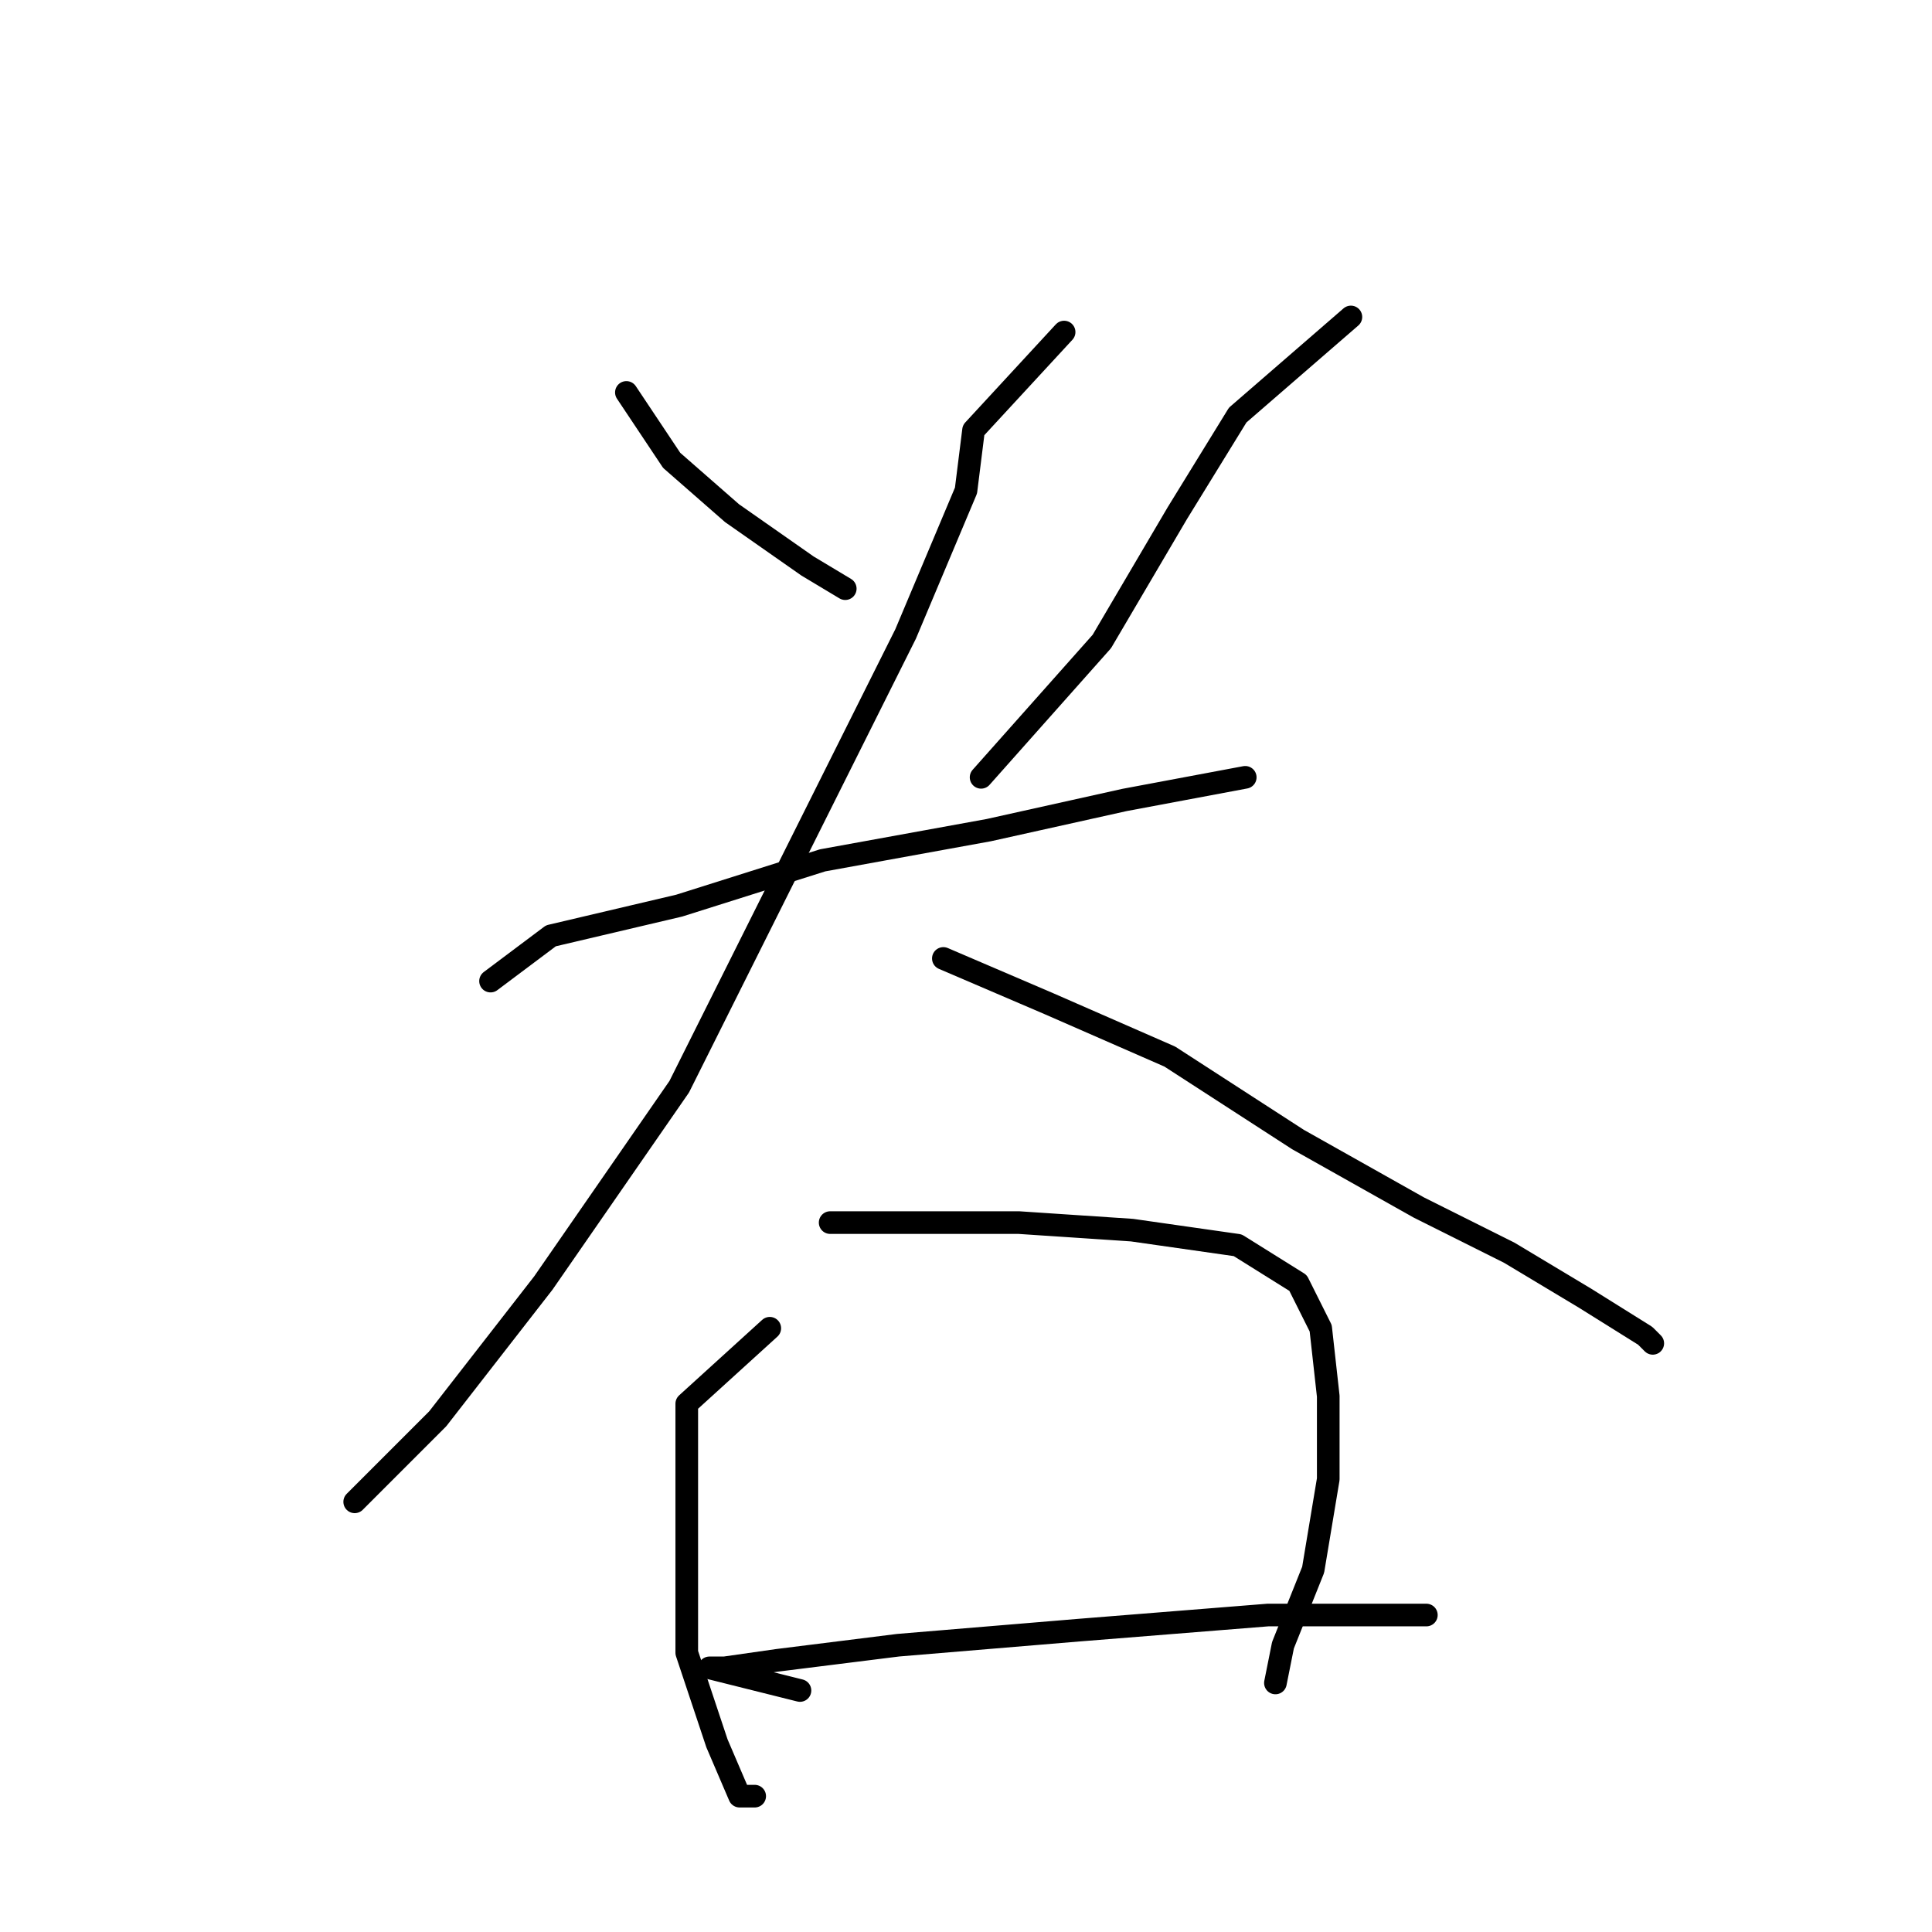 <?xml version="1.0" standalone="no"?>
    <svg width="256" height="256" xmlns="http://www.w3.org/2000/svg" version="1.1">
    <polyline stroke="black" stroke-width="3" stroke-linecap="round" fill="transparent" stroke-linejoin="round" points="83 52 89 61 97 68 107 75 112 78 112 78 " />
        <polyline stroke="black" stroke-width="3" stroke-linecap="round" fill="transparent" stroke-linejoin="round" points="179 42 164 55 156 68 146 85 130 103 130 103 " />
        <polyline stroke="black" stroke-width="3" stroke-linecap="round" fill="transparent" stroke-linejoin="round" points="65 130 73 124 90 120 109 114 131 110 149 106 165 103 165 103 " />
        <polyline stroke="black" stroke-width="3" stroke-linecap="round" fill="transparent" stroke-linejoin="round" points="141 44 129 57 128 65 120 84 106 112 90 144 72 170 58 188 49 197 47 199 47 199 " />
        <polyline stroke="black" stroke-width="3" stroke-linecap="round" fill="transparent" stroke-linejoin="round" points="125 127 139 133 155 140 172 151 188 160 200 166 210 172 218 177 219 178 219 178 " />
        <polyline stroke="black" stroke-width="3" stroke-linecap="round" fill="transparent" stroke-linejoin="round" points="102 176 91 186 91 193 91 206 91 219 95 231 98 238 100 238 100 238 " />
        <polyline stroke="black" stroke-width="3" stroke-linecap="round" fill="transparent" stroke-linejoin="round" points="110 162 135 162 150 163 164 165 172 170 175 176 176 185 176 196 174 208 170 218 169 223 169 223 " />
        <polyline stroke="black" stroke-width="3" stroke-linecap="round" fill="transparent" stroke-linejoin="round" points="106 224 94 221 96 221 103 220 119 218 143 216 168 214 189 214 189 214 " />
        </svg>
